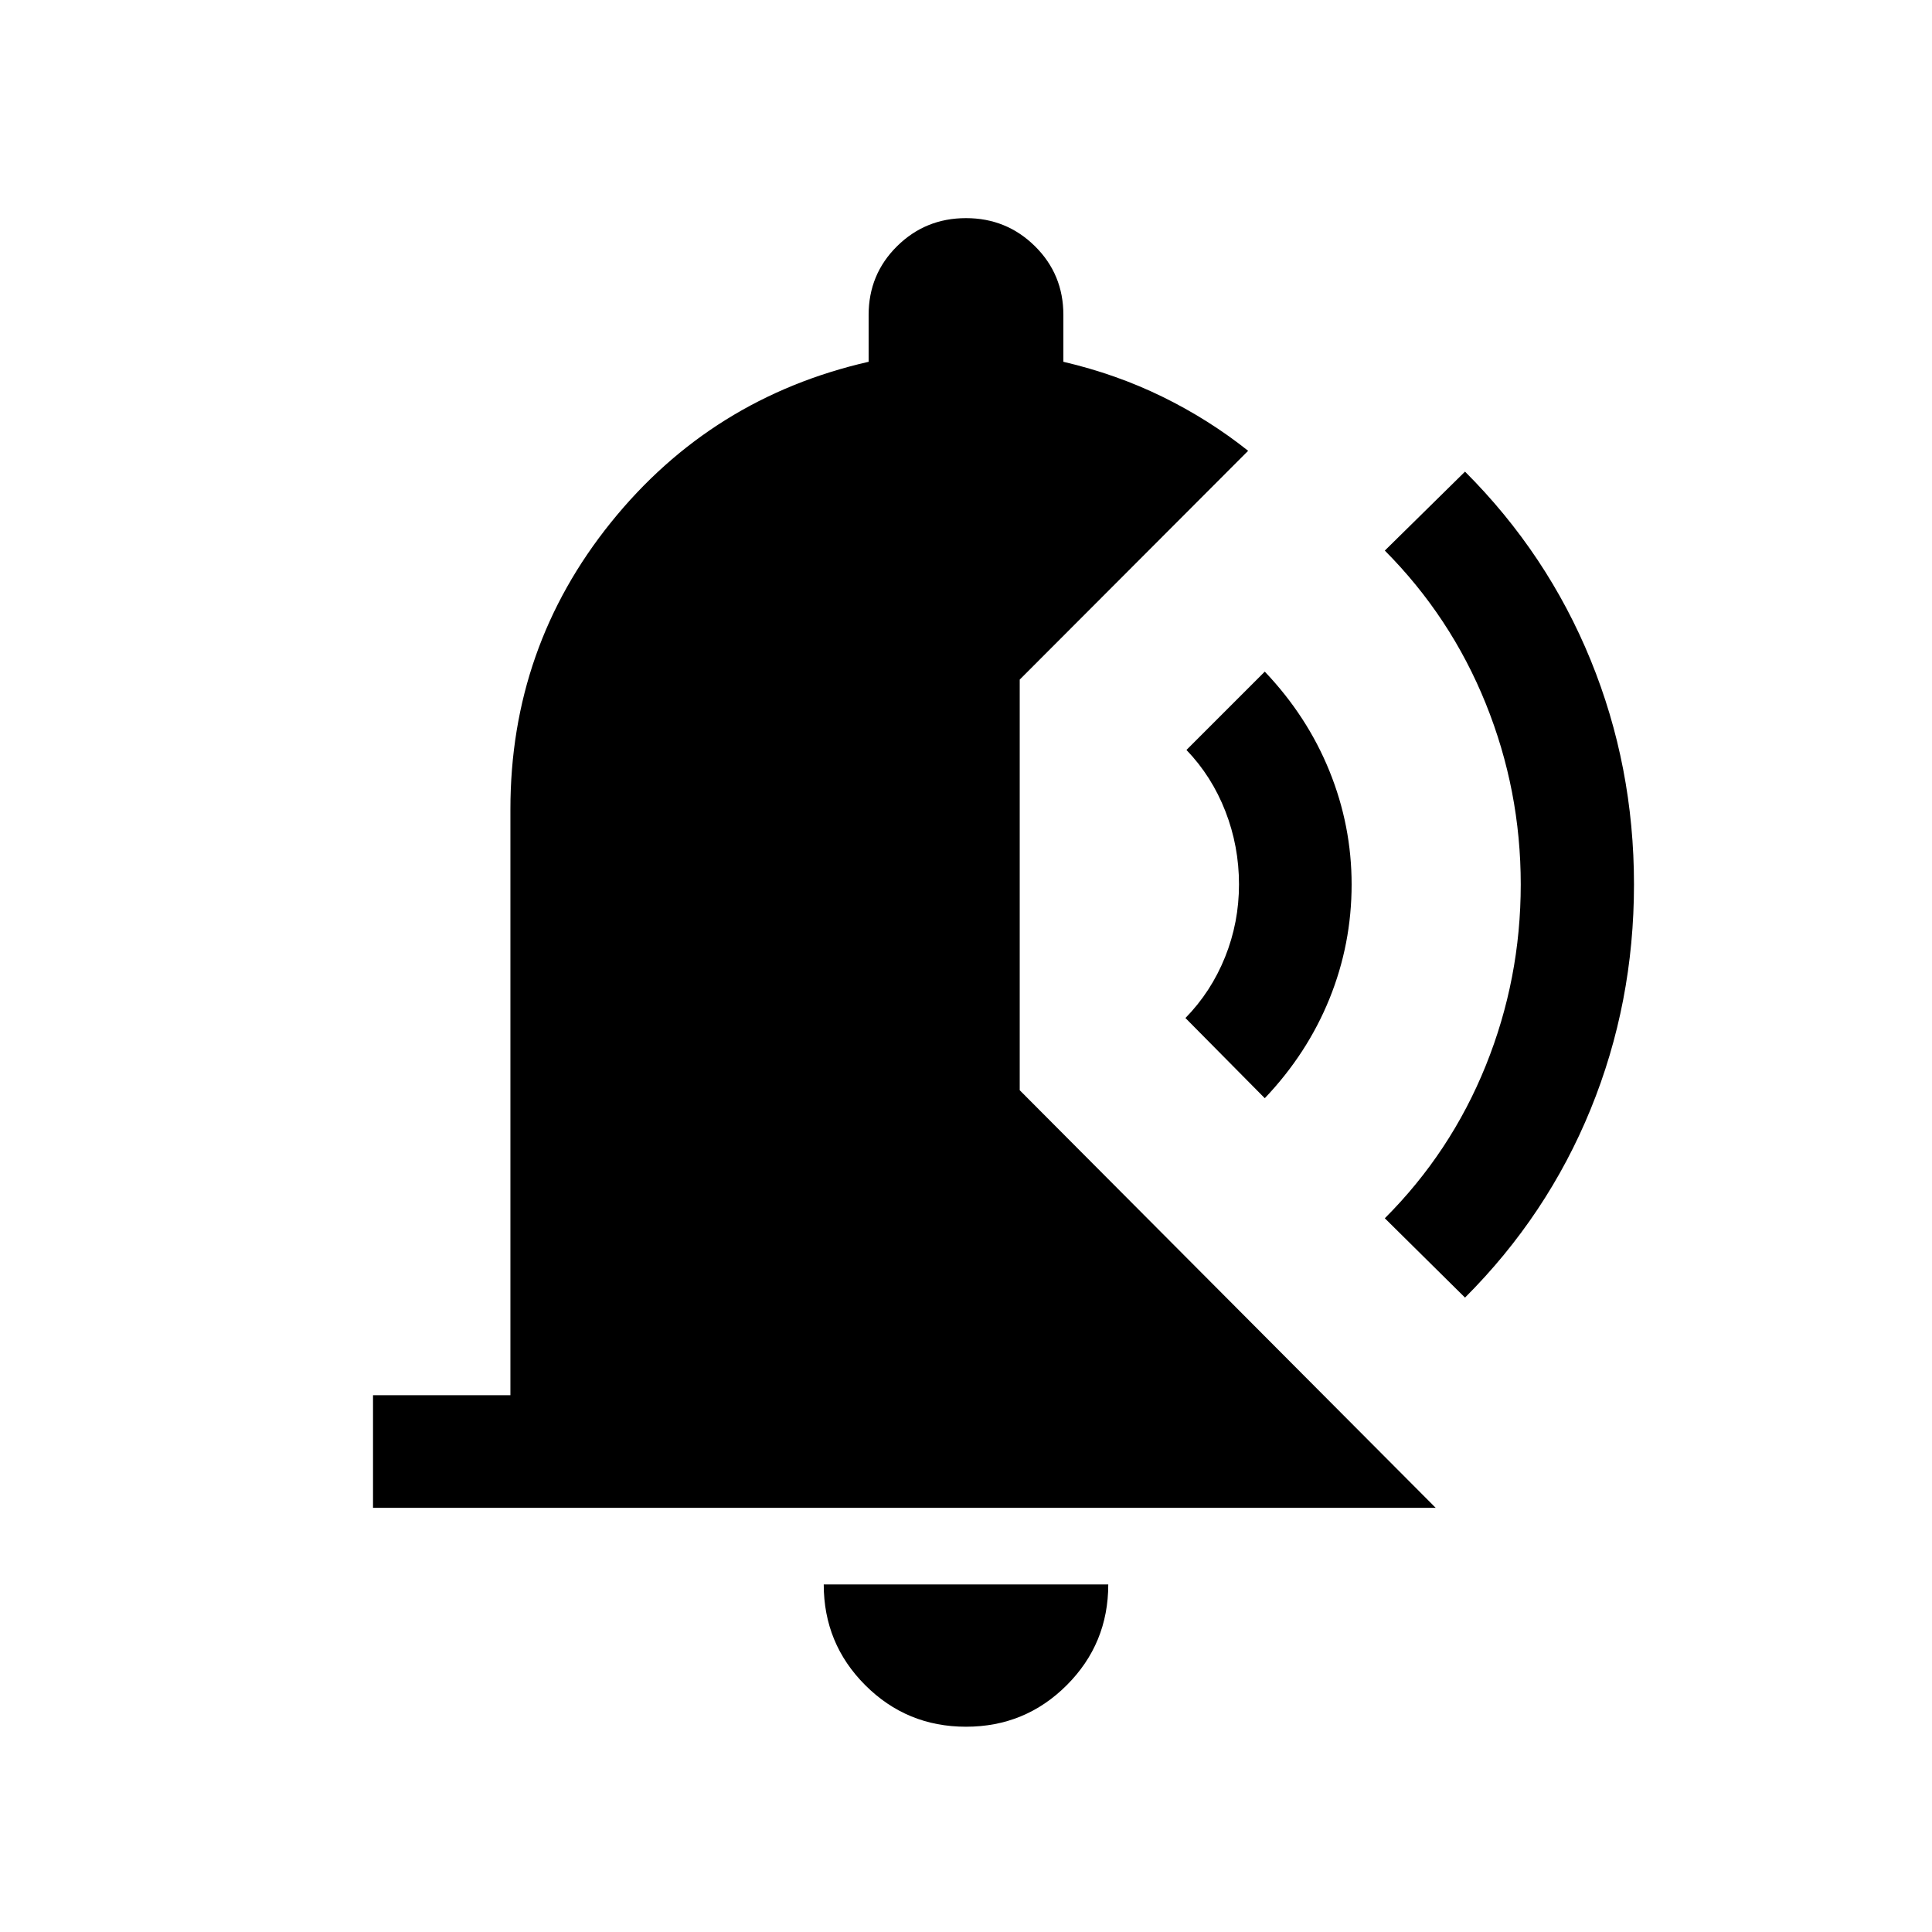 <svg xmlns="http://www.w3.org/2000/svg" height="24" viewBox="0 -960 960 960" width="24"><path d="M480-102q-29.42 0-50.06-20.64-20.63-20.63-20.63-50.05h141.38q0 29.42-20.63 50.05Q509.42-102 480-102ZM185.35-210.77v-55.96h68.27v-291.19q0-80.5 49.96-142.5t128.04-79.81v-23.31q0-20.15 14.11-34.11 14.12-13.96 34.27-13.96 20.15 0 34.27 13.96 14.11 13.96 14.11 34.11v23.31q26.31 6.15 49.23 17.38 22.93 11.23 42.58 26.85l-113.5 113.69v204.04l206.69 207.5H185.35Zm542.61-104.46-39.85-39.42q32.77-32.77 50.16-75.85 17.38-43.08 17.38-90.04 0-46.77-17.38-89.84-17.39-43.08-50.16-76.04l39.85-39.23q40.88 40.88 62.42 93.63 21.54 52.75 21.54 111.48 0 58.93-21.54 111.68-21.54 52.75-62.42 93.63Zm-99.5-99.08-39.42-39.84q12.77-13.08 19.69-30.29 6.92-17.21 6.92-36.1 0-19-6.77-36.36-6.76-17.37-19.34-30.45l38.92-38.92q21.08 22.16 32.12 49.37 11.03 27.21 11.03 56.36 0 29.66-11.03 56.87-11.04 27.21-32.12 49.36Z"/></svg>